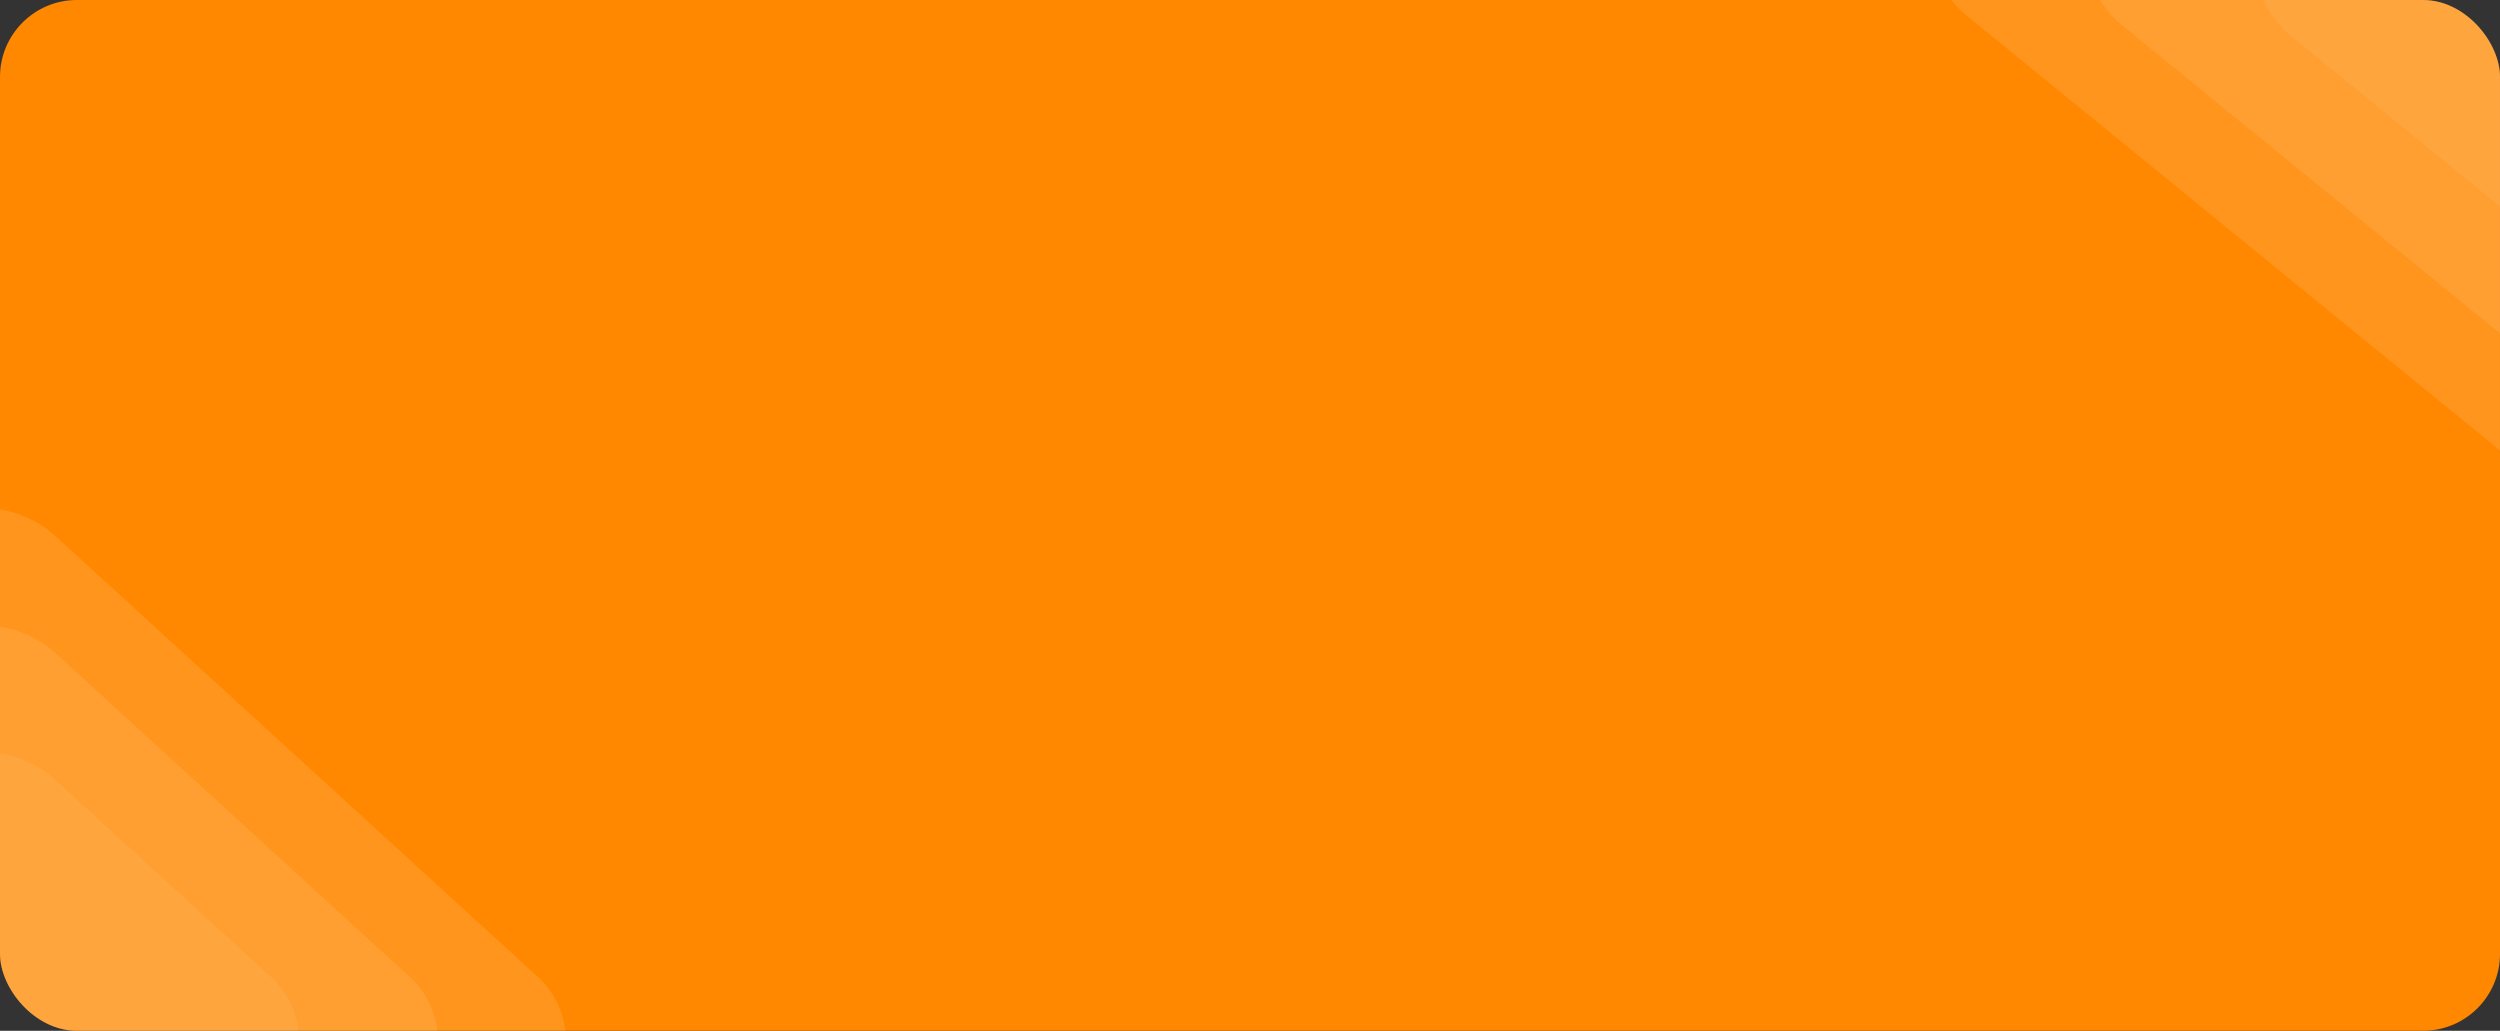 <svg id="Group_13" data-name="Group 13" xmlns="http://www.w3.org/2000/svg" xmlns:xlink="http://www.w3.org/1999/xlink" width="325" height="134" viewBox="0 0 325 134">
  <rect x="0" y="0" width="325" height="134" fill="#333333" stroke="none"/>
  <defs>
    <clipPath id="clip-path">
      <rect id="Rectangle_5" data-name="Rectangle 5" width="290" height="134" rx="10" fill="#3045c5"/>
    </clipPath>
    <clipPath id="clip-path-2">
      <rect id="Rectangle_5-2" data-name="Rectangle 5" width="325" height="134" rx="10" transform="translate(325 134) rotate(-180)" fill="#3045c5"/>
    </clipPath>
  </defs>
  <rect id="Rectangle_9" data-name="Rectangle 9" width="325" height="134" rx="10" transform="translate(0 0)" fill="#f80"/>
  <g id="Mask_group" data-name="Mask group" transform="translate(0 0)">
    <g id="Rectangle_5-3" data-name="Rectangle 5" clip-path="url(#clip-path)">
      <path id="Rectangle_8" data-name="Rectangle 8" d="M17.554,4.009,102.331.19a11.264,11.264,0,0,1,11.98,11.98l-4.238,94.079a14,14,0,0,1-13.11,13.11l-84.778,3.819A11.264,11.264,0,0,1,.205,111.2L4.443,17.119A14,14,0,0,1,17.554,4.009Z" transform="translate(-2.489 54.333) rotate(45)" fill="rgba(255,255,255,0.11)"/>
      <path id="Rectangle_7" data-name="Rectangle 7" d="M16.408,2.952,78.637.149a11.264,11.264,0,0,1,11.98,11.98L87.481,81.751a14,14,0,0,1-13.11,13.11l-62.229,2.8A11.264,11.264,0,0,1,.161,85.684L3.3,16.063A14,14,0,0,1,16.408,2.952Z" transform="translate(-2.426 71.116) rotate(45)" fill="rgba(255,255,255,0.1)"/>
      <path id="Rectangle_6" data-name="Rectangle 6" d="M15.167,1.808,52.974.105a11.264,11.264,0,0,1,11.98,11.98L63.011,55.216A14,14,0,0,1,49.9,68.327l-37.806,1.7A11.264,11.264,0,0,1,.114,58.05L2.057,14.919A14,14,0,0,1,15.167,1.808Z" transform="translate(-2.358 89.294) rotate(45)" fill="rgba(255,255,255,0.06)"/>
    </g>
  </g>
  <g id="Mask_group-2" data-name="Mask group">
    <g id="Rectangle_5-4" data-name="Rectangle 5" clip-path="url(#clip-path-2)">
      <path id="Rectangle_8-2" data-name="Rectangle 8" d="M24.107,10.433,124.118.263c7.365-.749,12.729,4.615,11.98,11.98l-9.165,90.124a17.135,17.135,0,0,1-14.693,14.693L12.229,127.23C4.864,127.979-.5,122.615.249,115.25L9.414,25.126A17.135,17.135,0,0,1,24.107,10.433Z" transform="translate(343.26 89.988) rotate(-135)" fill="rgba(255,255,255,0.11)"/>
      <path id="Rectangle_7-2" data-name="Rectangle 7" d="M21.628,7.745,95.64.219c7.366-.749,12.729,4.615,11.98,11.98l-6.727,66.154A17.135,17.135,0,0,1,86.2,93.045l-74.012,7.527c-7.366.749-12.729-4.615-11.98-11.98L6.935,22.438A17.135,17.135,0,0,1,21.628,7.745Z" transform="translate(343.407 71.108) rotate(-135)" fill="rgba(255,255,255,0.1)"/>
      <path id="Rectangle_6-2" data-name="Rectangle 6" d="M18.944,4.834,64.795.171c7.366-.749,12.729,4.615,11.98,11.98L72.688,52.342A17.135,17.135,0,0,1,57.995,67.035L12.144,71.7C4.778,72.447-.585,67.083.164,59.718L4.251,19.527A17.135,17.135,0,0,1,18.944,4.834Z" transform="translate(343.568 50.66) rotate(-135)" fill="rgba(255,255,255,0.06)"/>
    </g>
  </g>
</svg>
